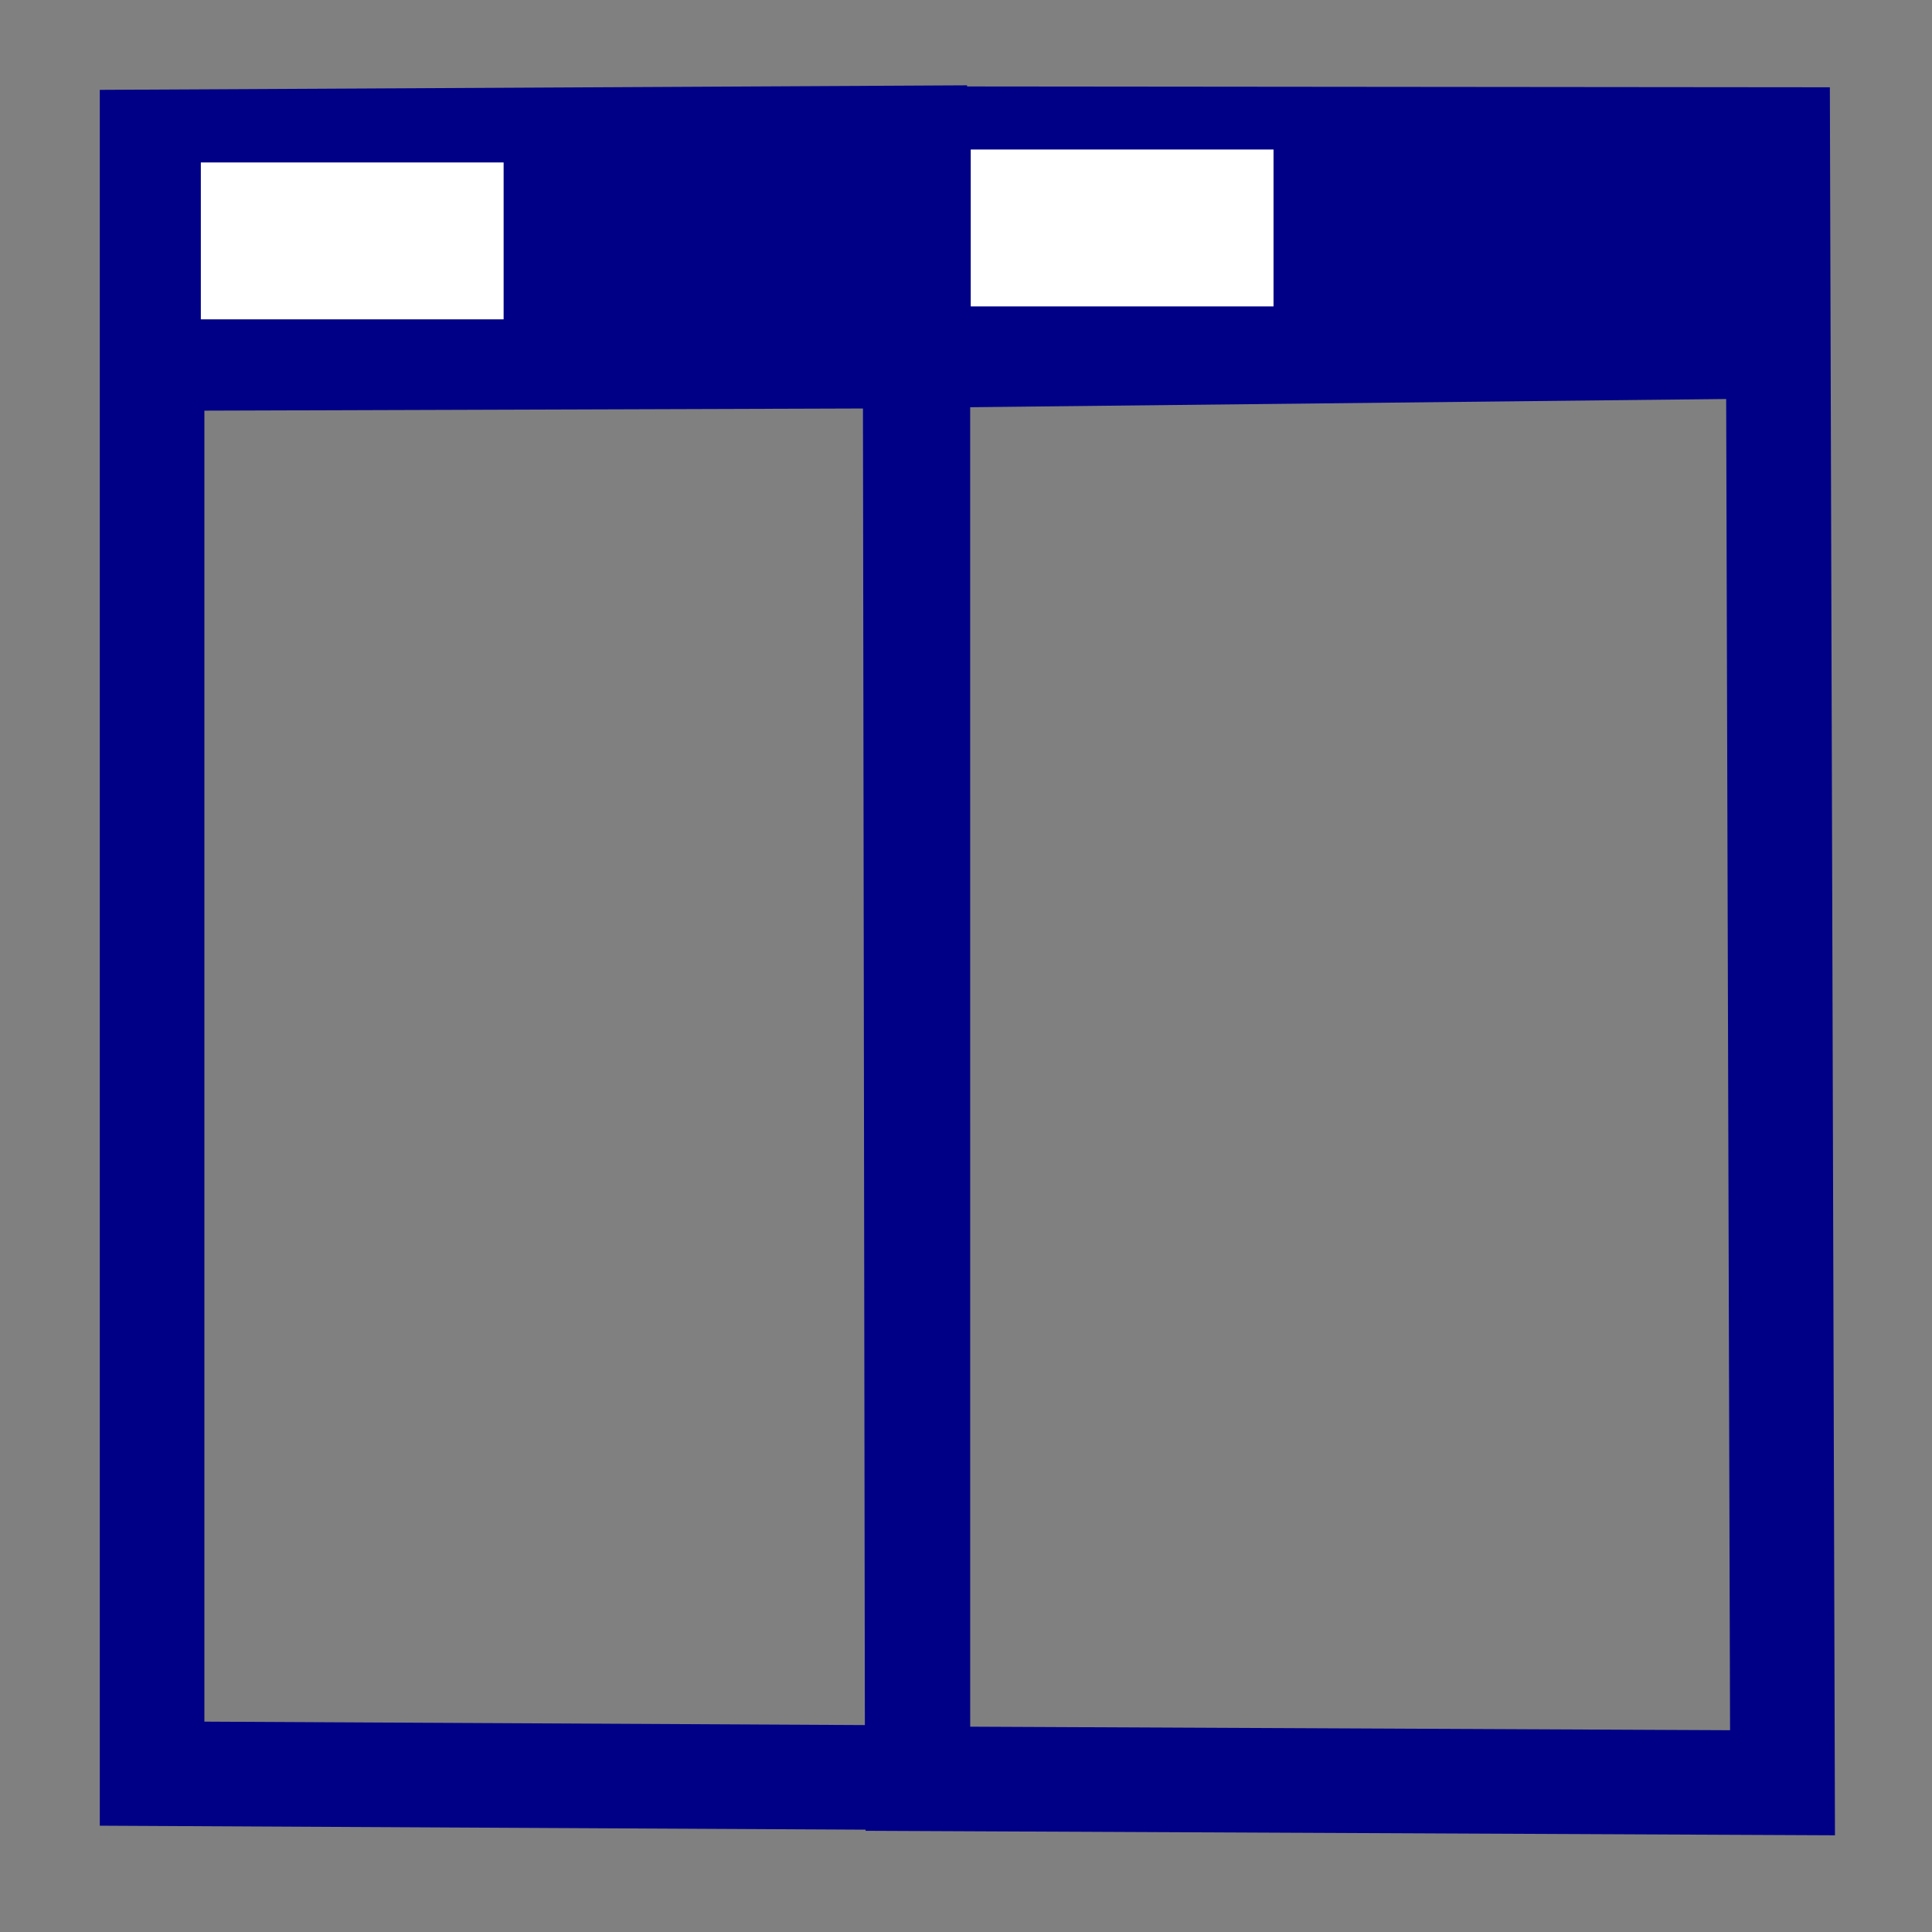 <?xml version="1.0" encoding="UTF-8" standalone="no"?>
<!-- Created with Inkscape (http://www.inkscape.org/) -->

<svg
   xmlns:dc="http://purl.org/dc/elements/1.1/"
   xmlns:cc="http://creativecommons.org/ns#"
   xmlns:rdf="http://www.w3.org/1999/02/22-rdf-syntax-ns#"
   xmlns:svg="http://www.w3.org/2000/svg"
   xmlns="http://www.w3.org/2000/svg"
   xmlns:sodipodi="http://sodipodi.sourceforge.net/DTD/sodipodi-0.dtd"
   xmlns:inkscape="http://www.inkscape.org/namespaces/inkscape"
   width="64"
   height="64"
   id="svg2"
   version="1.1"
   inkscape:version="0.48.3.1 r9886"
   sodipodi:docname="Std_WindowTileVer.svg">
  <rect width="100%" height="100%" fill="#808080" stroke="none"/>
  <defs
     id="defs4" />
  <sodipodi:namedview
     id="base"
     pagecolor="#ffffff"
     bordercolor="#666666"
     borderopacity="1.0"
     inkscape:pageopacity="0.0"
     inkscape:pageshadow="2"
     inkscape:zoom="12.359375"
     inkscape:cx="32"
     inkscape:cy="32"
     inkscape:document-units="px"
     inkscape:current-layer="layer1"
     showgrid="false"
     inkscape:window-width="1280"
     inkscape:window-height="964"
     inkscape:window-x="-2"
     inkscape:window-y="-3"
     inkscape:window-maximized="1"
     inkscape:snap-global="false" />
  <g
     inkscape:label="Layer 1"
     inkscape:groupmode="layer"
     id="layer1"
     transform="translate(0,-988.362)">
    <path
       style="fill:none;stroke:#000087;stroke-width:3.465;stroke-linecap:butt;stroke-linejoin:miter;stroke-miterlimit:4;stroke-opacity:1;stroke-dasharray:none"
       d="m 5.038,993.062 25.268,-0.132 0.079,54.319 -25.347,-0.132 z"
       id="path4900-7"
       inkscape:connector-curvature="0"
       sodipodi:nodetypes="ccccc" />
    <path
       style="fill:none;stroke:#000087;stroke-width:8.315;stroke-linecap:butt;stroke-linejoin:miter;stroke-miterlimit:4;stroke-opacity:1;stroke-dasharray:none"
       d="m 5.516,997.812 24.034,-0.079"
       id="path4902-2"
       inkscape:connector-curvature="0"
       sodipodi:nodetypes="cc" />
    <path
       style="fill:none;stroke:#000087;stroke-width:3.465;stroke-linecap:butt;stroke-linejoin:miter;stroke-miterlimit:4;stroke-opacity:1;stroke-dasharray:none"
       d="m 30.406,992.957 28.483,0.027 0.159,54.434 -28.641,-0.133 z"
       id="path4900-5"
       inkscape:connector-curvature="0"
       sodipodi:nodetypes="ccccc" />
    <path
       style="fill:none;stroke:#000087;stroke-width:8.315;stroke-linecap:butt;stroke-linejoin:miter;stroke-miterlimit:4;stroke-opacity:1;stroke-dasharray:none"
       d="m 30.884,997.707 29.152,-0.317"
       id="path4902-4"
       inkscape:connector-curvature="0"
       sodipodi:nodetypes="cc" />
    <path
       style="fill:none;stroke:#ffffff;stroke-width:5.197;stroke-linecap:butt;stroke-linejoin:miter;stroke-miterlimit:4;stroke-opacity:1;stroke-dasharray:none"
       d="m 32.157,995.913 10.03,0"
       id="path4904-7"
       inkscape:connector-curvature="0"
       sodipodi:nodetypes="cc" />
    <path
       style="fill:none;stroke:#ffffff;stroke-width:5.197;stroke-linecap:butt;stroke-linejoin:miter;stroke-miterlimit:4;stroke-opacity:1;stroke-dasharray:none"
       d="m 6.653,996.342 10.03,0"
       id="path4904-7-8"
       inkscape:connector-curvature="0"
       sodipodi:nodetypes="cc" />
  </g>
</svg>

